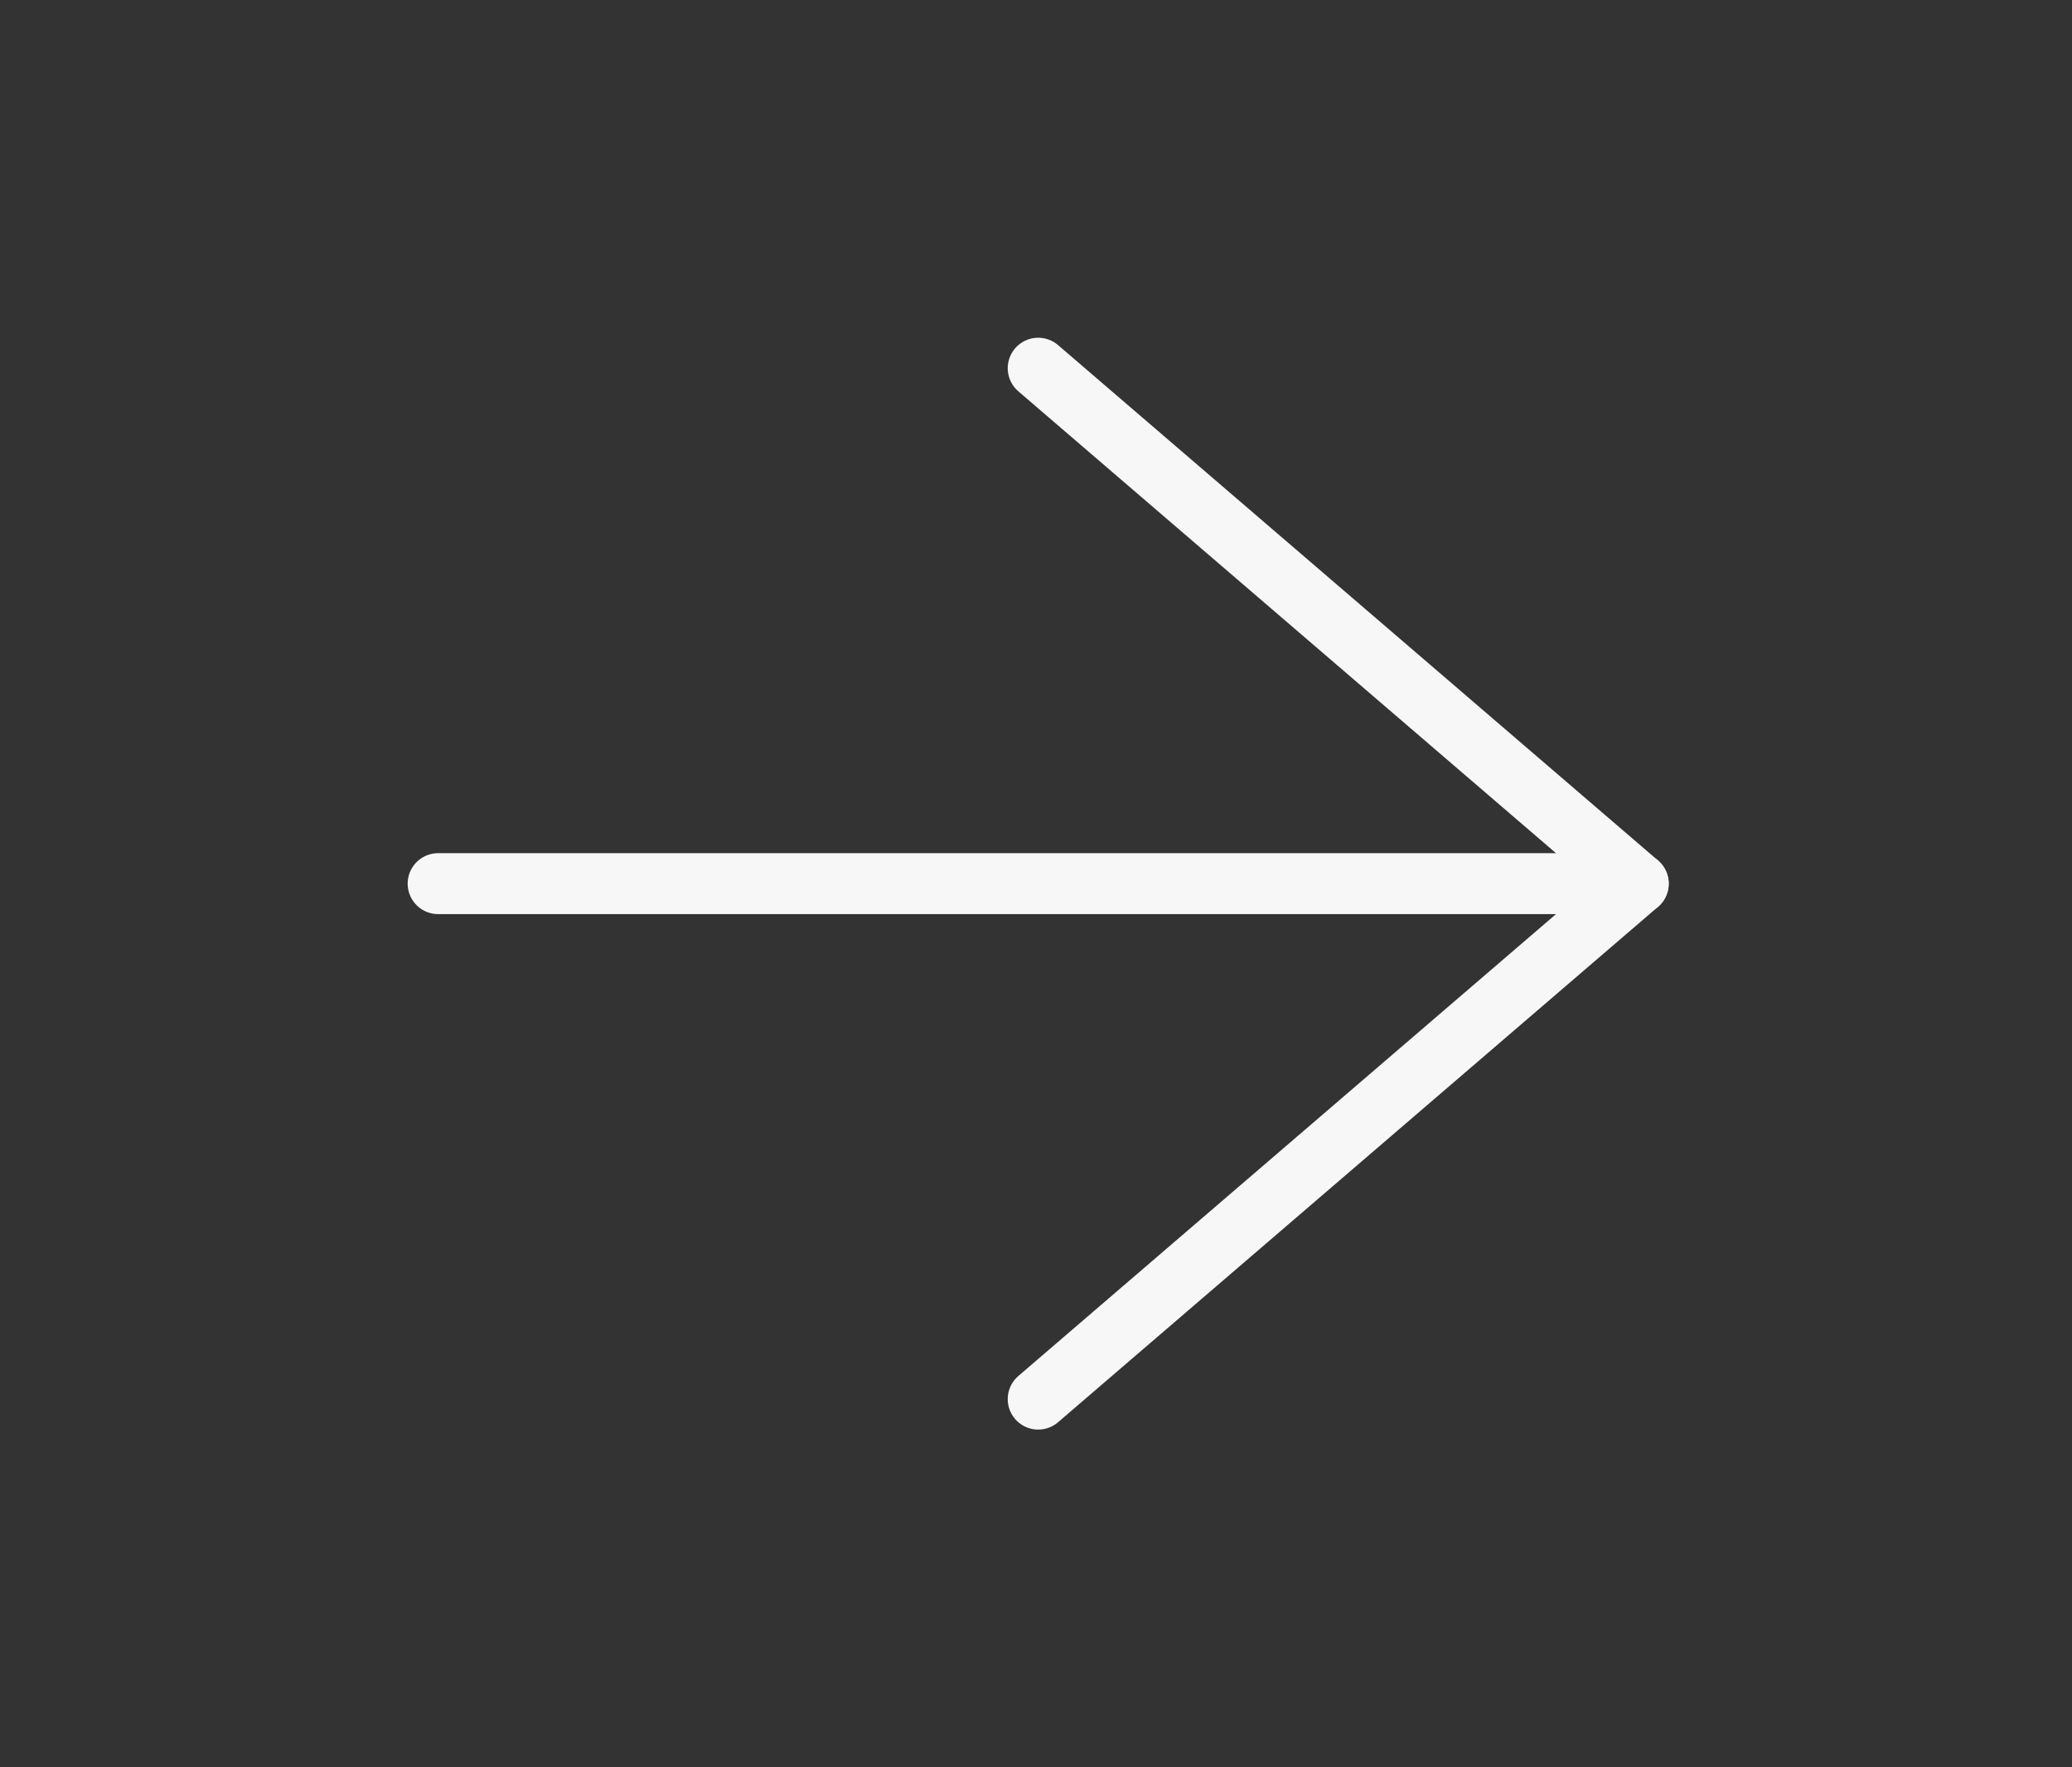 <svg width="68" height="58" viewBox="0 0 68 58" fill="none" xmlns="http://www.w3.org/2000/svg">
<rect x="0" y="0" width="68" height="58" fill="#333333" stroke="none"/>
<path d="M14.379 29H53.764" stroke="#F7F7F7" stroke-width="2" stroke-linecap="round" stroke-linejoin="round"/>
<path d="M34.072 12.084L53.764 29L34.072 45.917" stroke="#F7F7F7" stroke-width="2" stroke-linecap="round" stroke-linejoin="round"/>
</svg>
